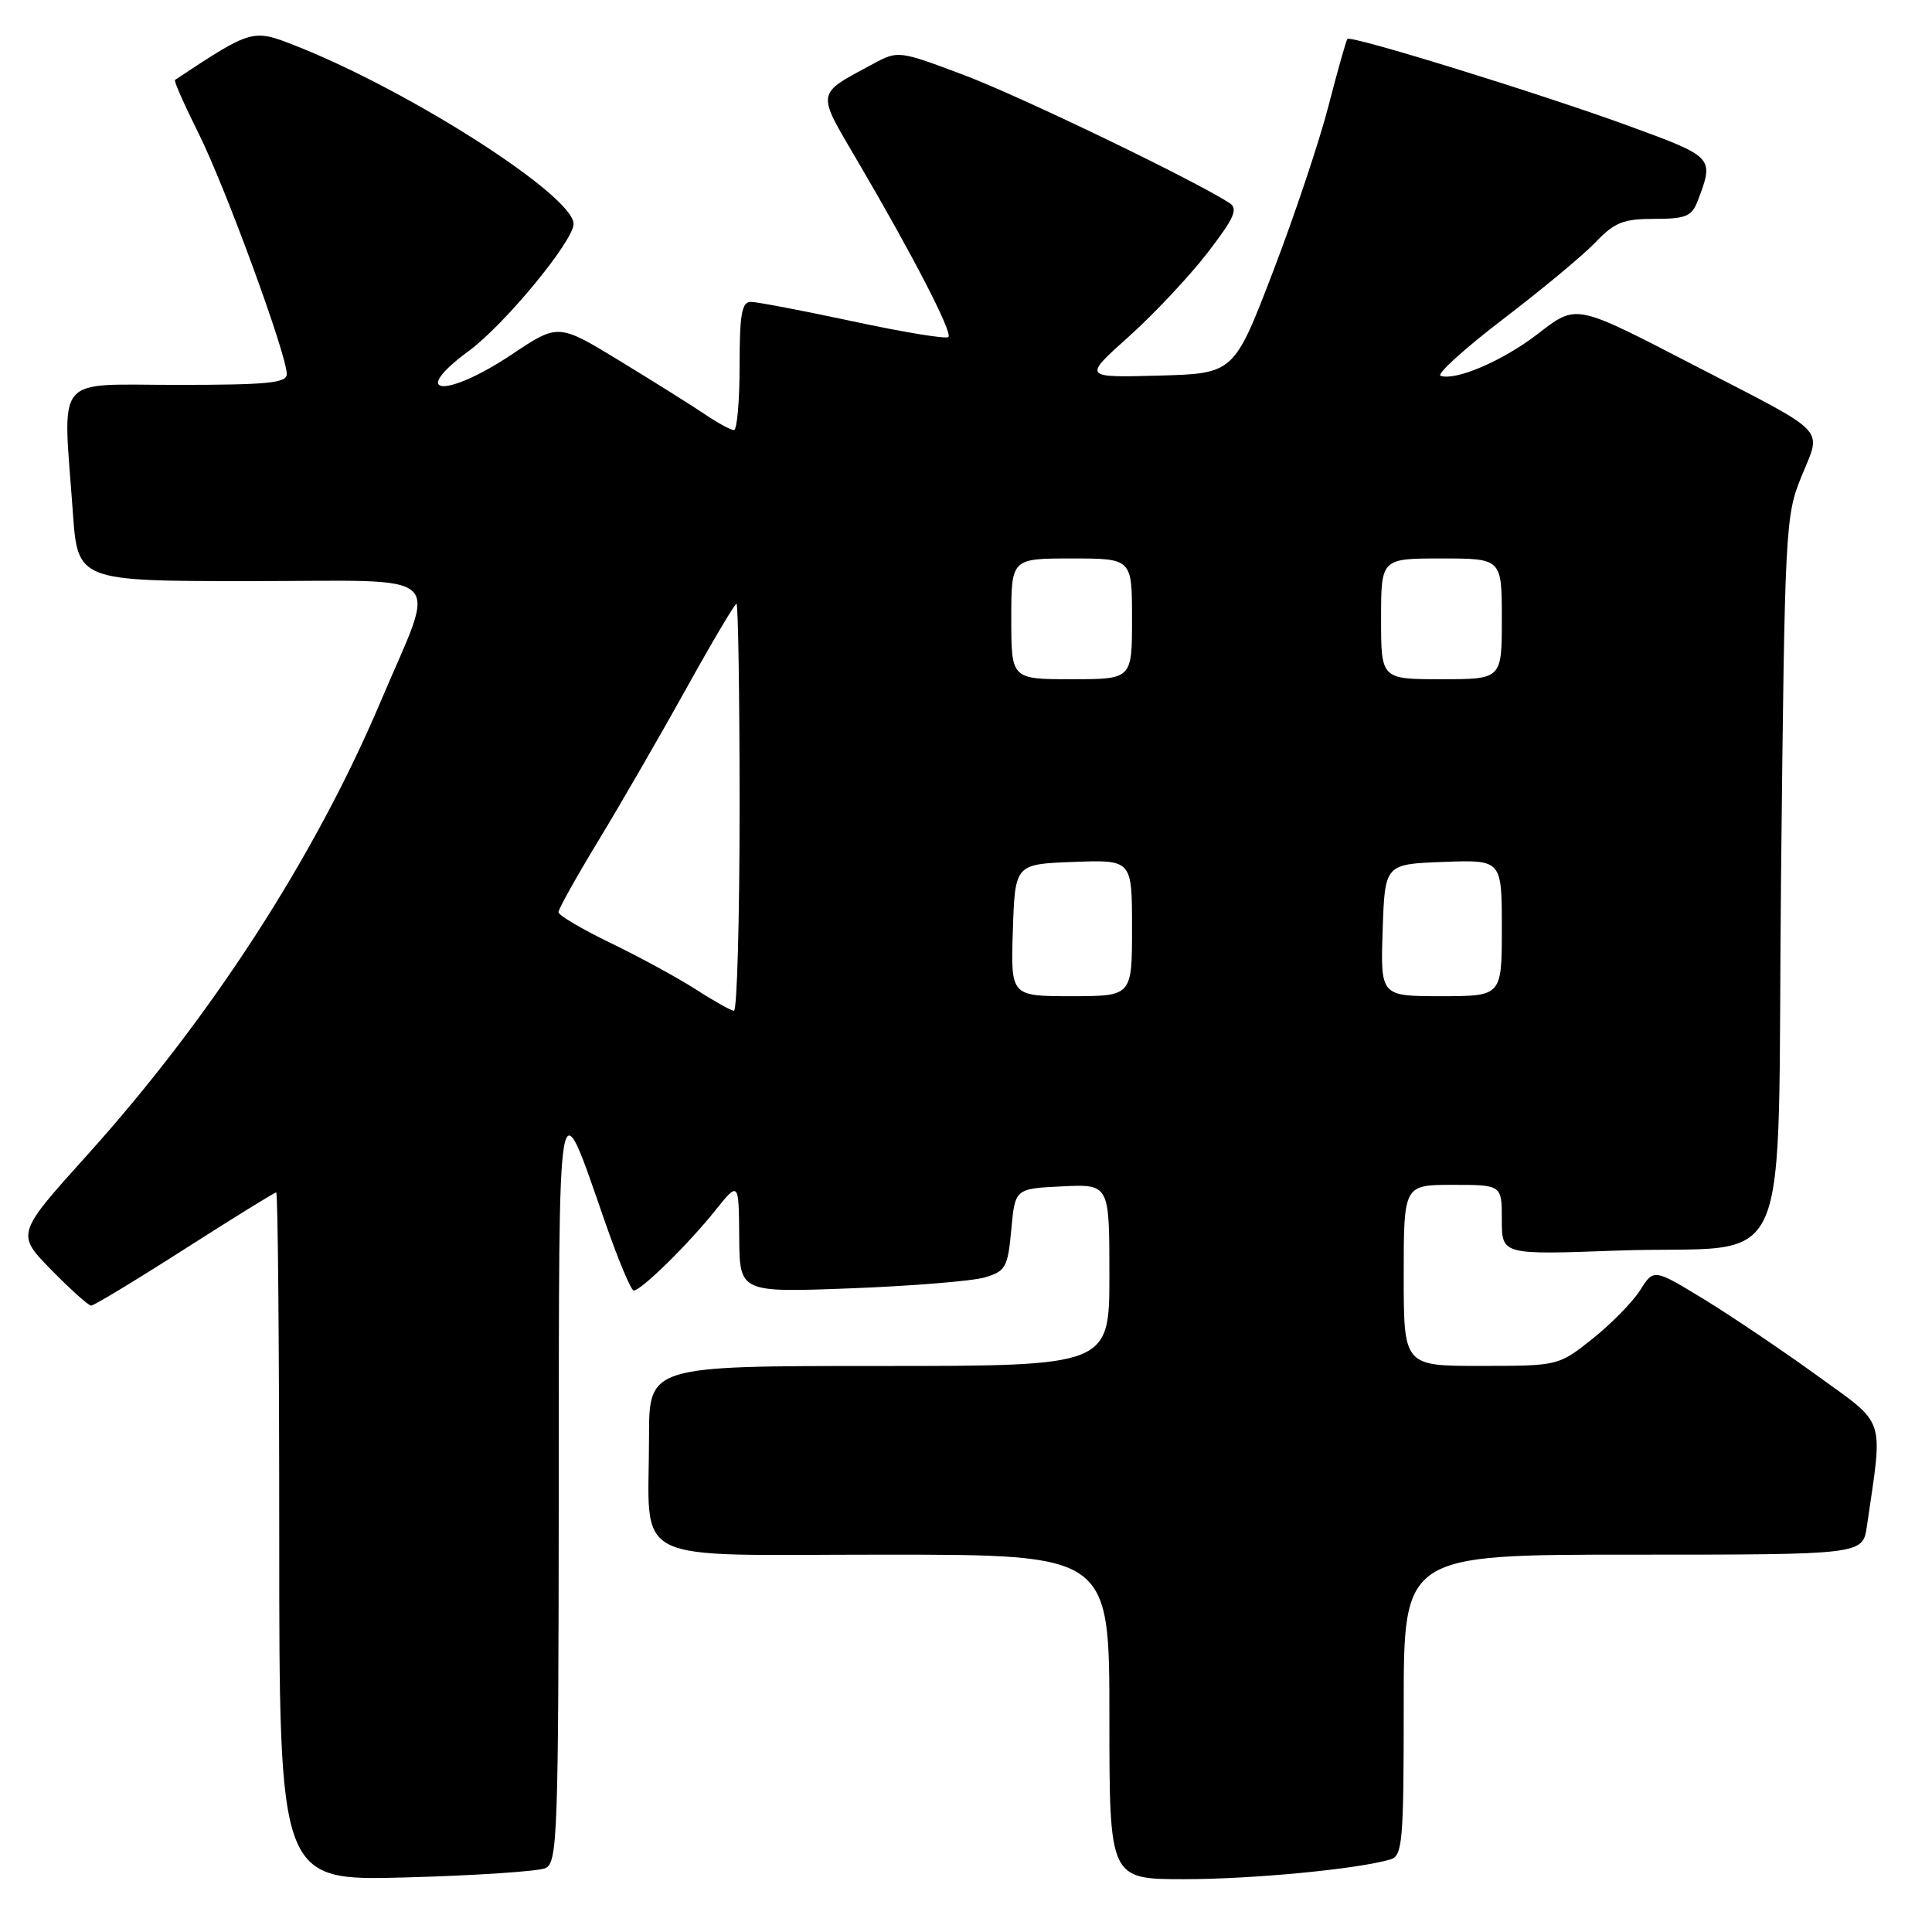 <?xml version="1.0" encoding="UTF-8" standalone="no"?>
<!DOCTYPE svg PUBLIC "-//W3C//DTD SVG 1.1//EN" "http://www.w3.org/Graphics/SVG/1.1/DTD/svg11.dtd" >
<svg xmlns="http://www.w3.org/2000/svg" xmlns:xlink="http://www.w3.org/1999/xlink" version="1.1" viewBox="0 0 256 256">
 <g >
 <path fill="currentColor"
d=" M 72.25 247.55 C 73.88 246.84 74.00 243.45 74.04 197.14 C 74.07 142.08 73.81 143.62 80.11 161.75 C 81.88 166.84 83.61 171.00 83.97 171.00 C 84.95 171.00 91.11 164.96 94.70 160.49 C 97.89 156.50 97.89 156.50 97.95 163.89 C 98.00 171.27 98.00 171.27 112.75 170.71 C 120.86 170.40 128.85 169.75 130.50 169.26 C 133.26 168.44 133.54 167.93 134.00 162.93 C 134.50 157.50 134.50 157.50 140.75 157.20 C 147.00 156.90 147.00 156.90 147.00 168.95 C 147.00 181.00 147.00 181.00 116.50 181.00 C 86.00 181.00 86.00 181.00 86.00 190.38 C 86.00 207.64 82.74 206.00 117.12 206.00 C 147.00 206.00 147.00 206.00 147.00 227.50 C 147.00 249.00 147.00 249.00 156.93 249.00 C 165.98 249.00 179.89 247.67 184.25 246.38 C 185.84 245.91 186.00 244.05 186.00 225.93 C 186.00 206.00 186.00 206.00 216.41 206.00 C 246.82 206.00 246.82 206.00 247.37 202.25 C 249.52 187.47 250.02 188.97 240.82 182.30 C 236.24 178.98 229.49 174.43 225.82 172.18 C 219.13 168.10 219.13 168.10 217.32 170.97 C 216.32 172.54 213.47 175.44 211.00 177.41 C 206.50 180.98 206.49 180.98 196.25 180.99 C 186.00 181.00 186.00 181.00 186.00 169.00 C 186.00 157.00 186.00 157.00 192.50 157.00 C 199.00 157.00 199.00 157.00 199.00 161.63 C 199.00 166.27 199.00 166.27 214.25 165.71 C 238.22 164.84 235.42 171.25 236.00 115.93 C 236.49 69.84 236.56 68.35 238.72 63.09 C 241.38 56.57 242.45 57.69 225.00 48.67 C 208.41 40.10 209.03 40.22 203.61 44.36 C 199.05 47.84 192.91 50.47 190.89 49.80 C 190.30 49.60 194.01 46.23 199.15 42.30 C 204.29 38.38 209.82 33.78 211.44 32.08 C 213.93 29.47 215.11 29.00 219.21 29.00 C 223.38 29.00 224.17 28.67 224.95 26.63 C 227.15 20.85 227.13 20.83 216.00 16.75 C 204.22 12.44 179.01 4.64 178.54 5.16 C 178.37 5.35 177.25 9.32 176.04 14.00 C 174.84 18.68 171.53 28.57 168.68 36.00 C 163.50 49.50 163.50 49.50 153.50 49.77 C 143.50 50.04 143.50 50.04 149.56 44.61 C 152.89 41.63 157.58 36.63 159.99 33.51 C 163.54 28.91 164.09 27.67 162.93 26.91 C 158.30 23.90 135.17 12.74 127.77 9.96 C 119.09 6.69 119.01 6.68 115.70 8.46 C 108.05 12.58 108.15 12.00 113.56 21.22 C 120.93 33.77 126.25 44.08 125.67 44.66 C 125.38 44.95 119.71 44.02 113.06 42.59 C 106.42 41.17 100.31 40.00 99.49 40.00 C 98.29 40.00 98.00 41.63 98.00 48.50 C 98.00 53.17 97.66 57.00 97.25 56.99 C 96.84 56.99 95.15 56.07 93.50 54.96 C 91.85 53.84 86.78 50.66 82.24 47.89 C 73.98 42.85 73.98 42.85 67.87 46.93 C 59.04 52.83 54.03 52.46 62.12 46.50 C 66.87 43.01 76.00 31.93 76.00 29.67 C 76.00 25.92 54.32 12.03 39.14 6.05 C 33.46 3.82 33.38 3.84 23.19 10.59 C 23.01 10.70 24.42 13.88 26.30 17.65 C 29.82 24.67 38.00 46.99 38.00 49.57 C 38.00 50.75 35.43 51.00 23.50 51.00 C 6.94 51.00 8.33 49.31 9.65 67.85 C 10.30 77.00 10.30 77.00 33.26 77.00 C 59.89 77.00 57.95 75.20 50.42 93.00 C 41.72 113.55 27.94 134.86 11.60 153.00 C 2.14 163.50 2.14 163.50 6.78 168.25 C 9.34 170.86 11.72 173.00 12.08 173.00 C 12.44 173.00 18.02 169.63 24.47 165.50 C 30.92 161.38 36.38 158.00 36.60 158.00 C 36.82 158.00 37.00 178.53 37.00 203.62 C 37.00 249.23 37.00 249.23 53.75 248.77 C 62.96 248.52 71.29 247.96 72.25 247.55 Z  M 92.20 131.10 C 89.83 129.58 84.77 126.82 80.95 124.97 C 77.13 123.13 74.00 121.28 74.00 120.86 C 74.00 120.45 76.40 116.15 79.34 111.31 C 82.28 106.46 87.49 97.44 90.93 91.25 C 94.36 85.06 97.36 80.00 97.59 80.00 C 97.81 80.00 98.00 92.15 98.00 107.00 C 98.00 121.85 97.66 133.97 97.25 133.94 C 96.84 133.90 94.56 132.63 92.20 131.10 Z  M 134.21 123.25 C 134.50 114.50 134.50 114.50 142.25 114.21 C 150.00 113.92 150.00 113.92 150.00 122.96 C 150.00 132.00 150.00 132.00 141.96 132.00 C 133.92 132.00 133.92 132.00 134.21 123.25 Z  M 183.21 123.25 C 183.50 114.50 183.50 114.50 191.25 114.21 C 199.00 113.92 199.00 113.92 199.00 122.96 C 199.00 132.00 199.00 132.00 190.96 132.00 C 182.92 132.00 182.92 132.00 183.21 123.25 Z  M 134.00 82.00 C 134.00 74.00 134.00 74.00 142.00 74.00 C 150.00 74.00 150.00 74.00 150.00 82.00 C 150.00 90.00 150.00 90.00 142.00 90.00 C 134.00 90.00 134.00 90.00 134.00 82.00 Z  M 183.00 82.00 C 183.00 74.00 183.00 74.00 191.00 74.00 C 199.00 74.00 199.00 74.00 199.00 82.00 C 199.00 90.00 199.00 90.00 191.00 90.00 C 183.00 90.00 183.00 90.00 183.00 82.00 Z "/>
</g>
</svg>